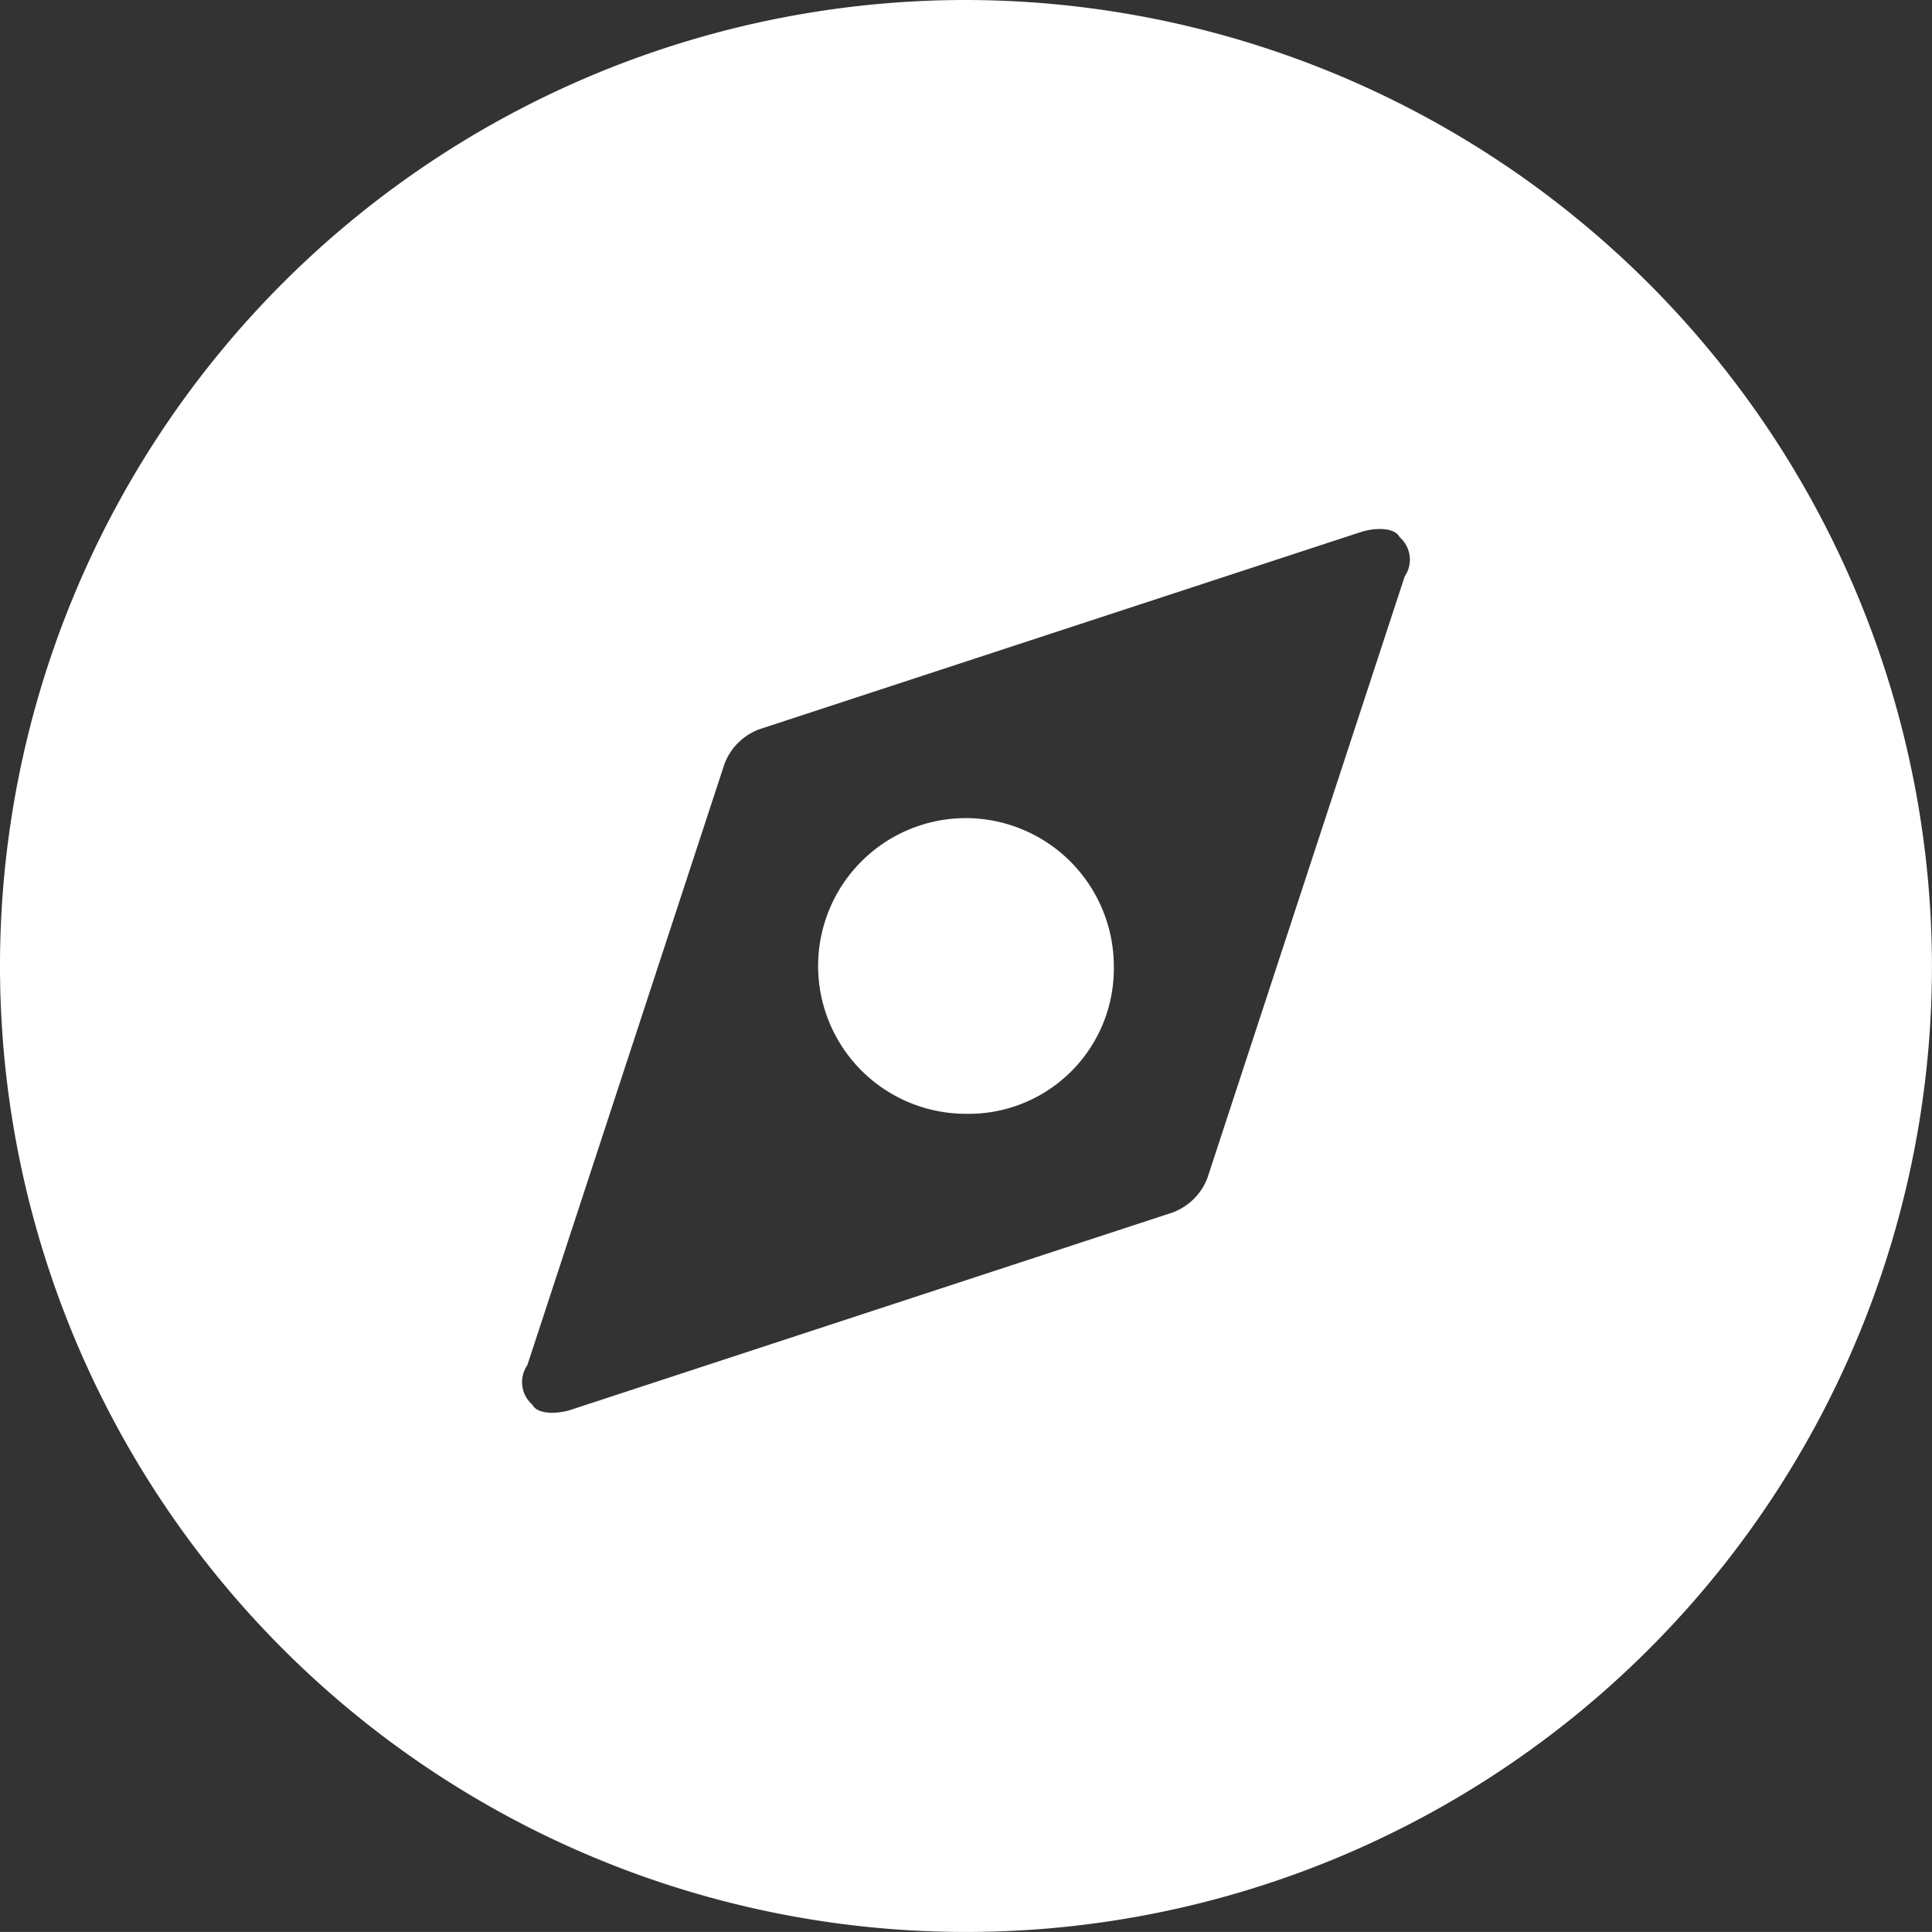 <svg xmlns="http://www.w3.org/2000/svg" width="48.079" fill="red" height="48.078" viewBox="0 0 48.079 48.078">
  <rect x="0" y="0" width="48.079" height="48.078" fill="#333333" stroke="none"/>
  <g id="组_5928" data-name="组 5928" transform="translate(-61.44 -63.716)">
    <path id="路径_6549" data-name="路径 6549" d="M442.862,441.458a3.679,3.679,0,1,0,0,7.359,3.614,3.614,0,0,0,3.679-3.679A3.69,3.69,0,0,0,442.862,441.458Z" transform="translate(-357.383 -357.383)" fill="#fff"/>
    <path id="路径_6550" data-name="路径 6550" d="M85.479,63.716a24.039,24.039,0,1,0,24.039,24.039A24.078,24.078,0,0,0,85.479,63.716Zm10.916,14.35L91.488,93.028a1.482,1.482,0,0,1-.859.859L75.667,98.793c-.368.123-.859.123-.981-.123a.742.742,0,0,1-.123-.981l4.906-14.963a1.482,1.482,0,0,1,.859-.859L95.29,76.961c.368-.123.859-.123.981.123A.742.742,0,0,1,96.394,78.065Z" fill="#fff"/>
  </g>
</svg>

